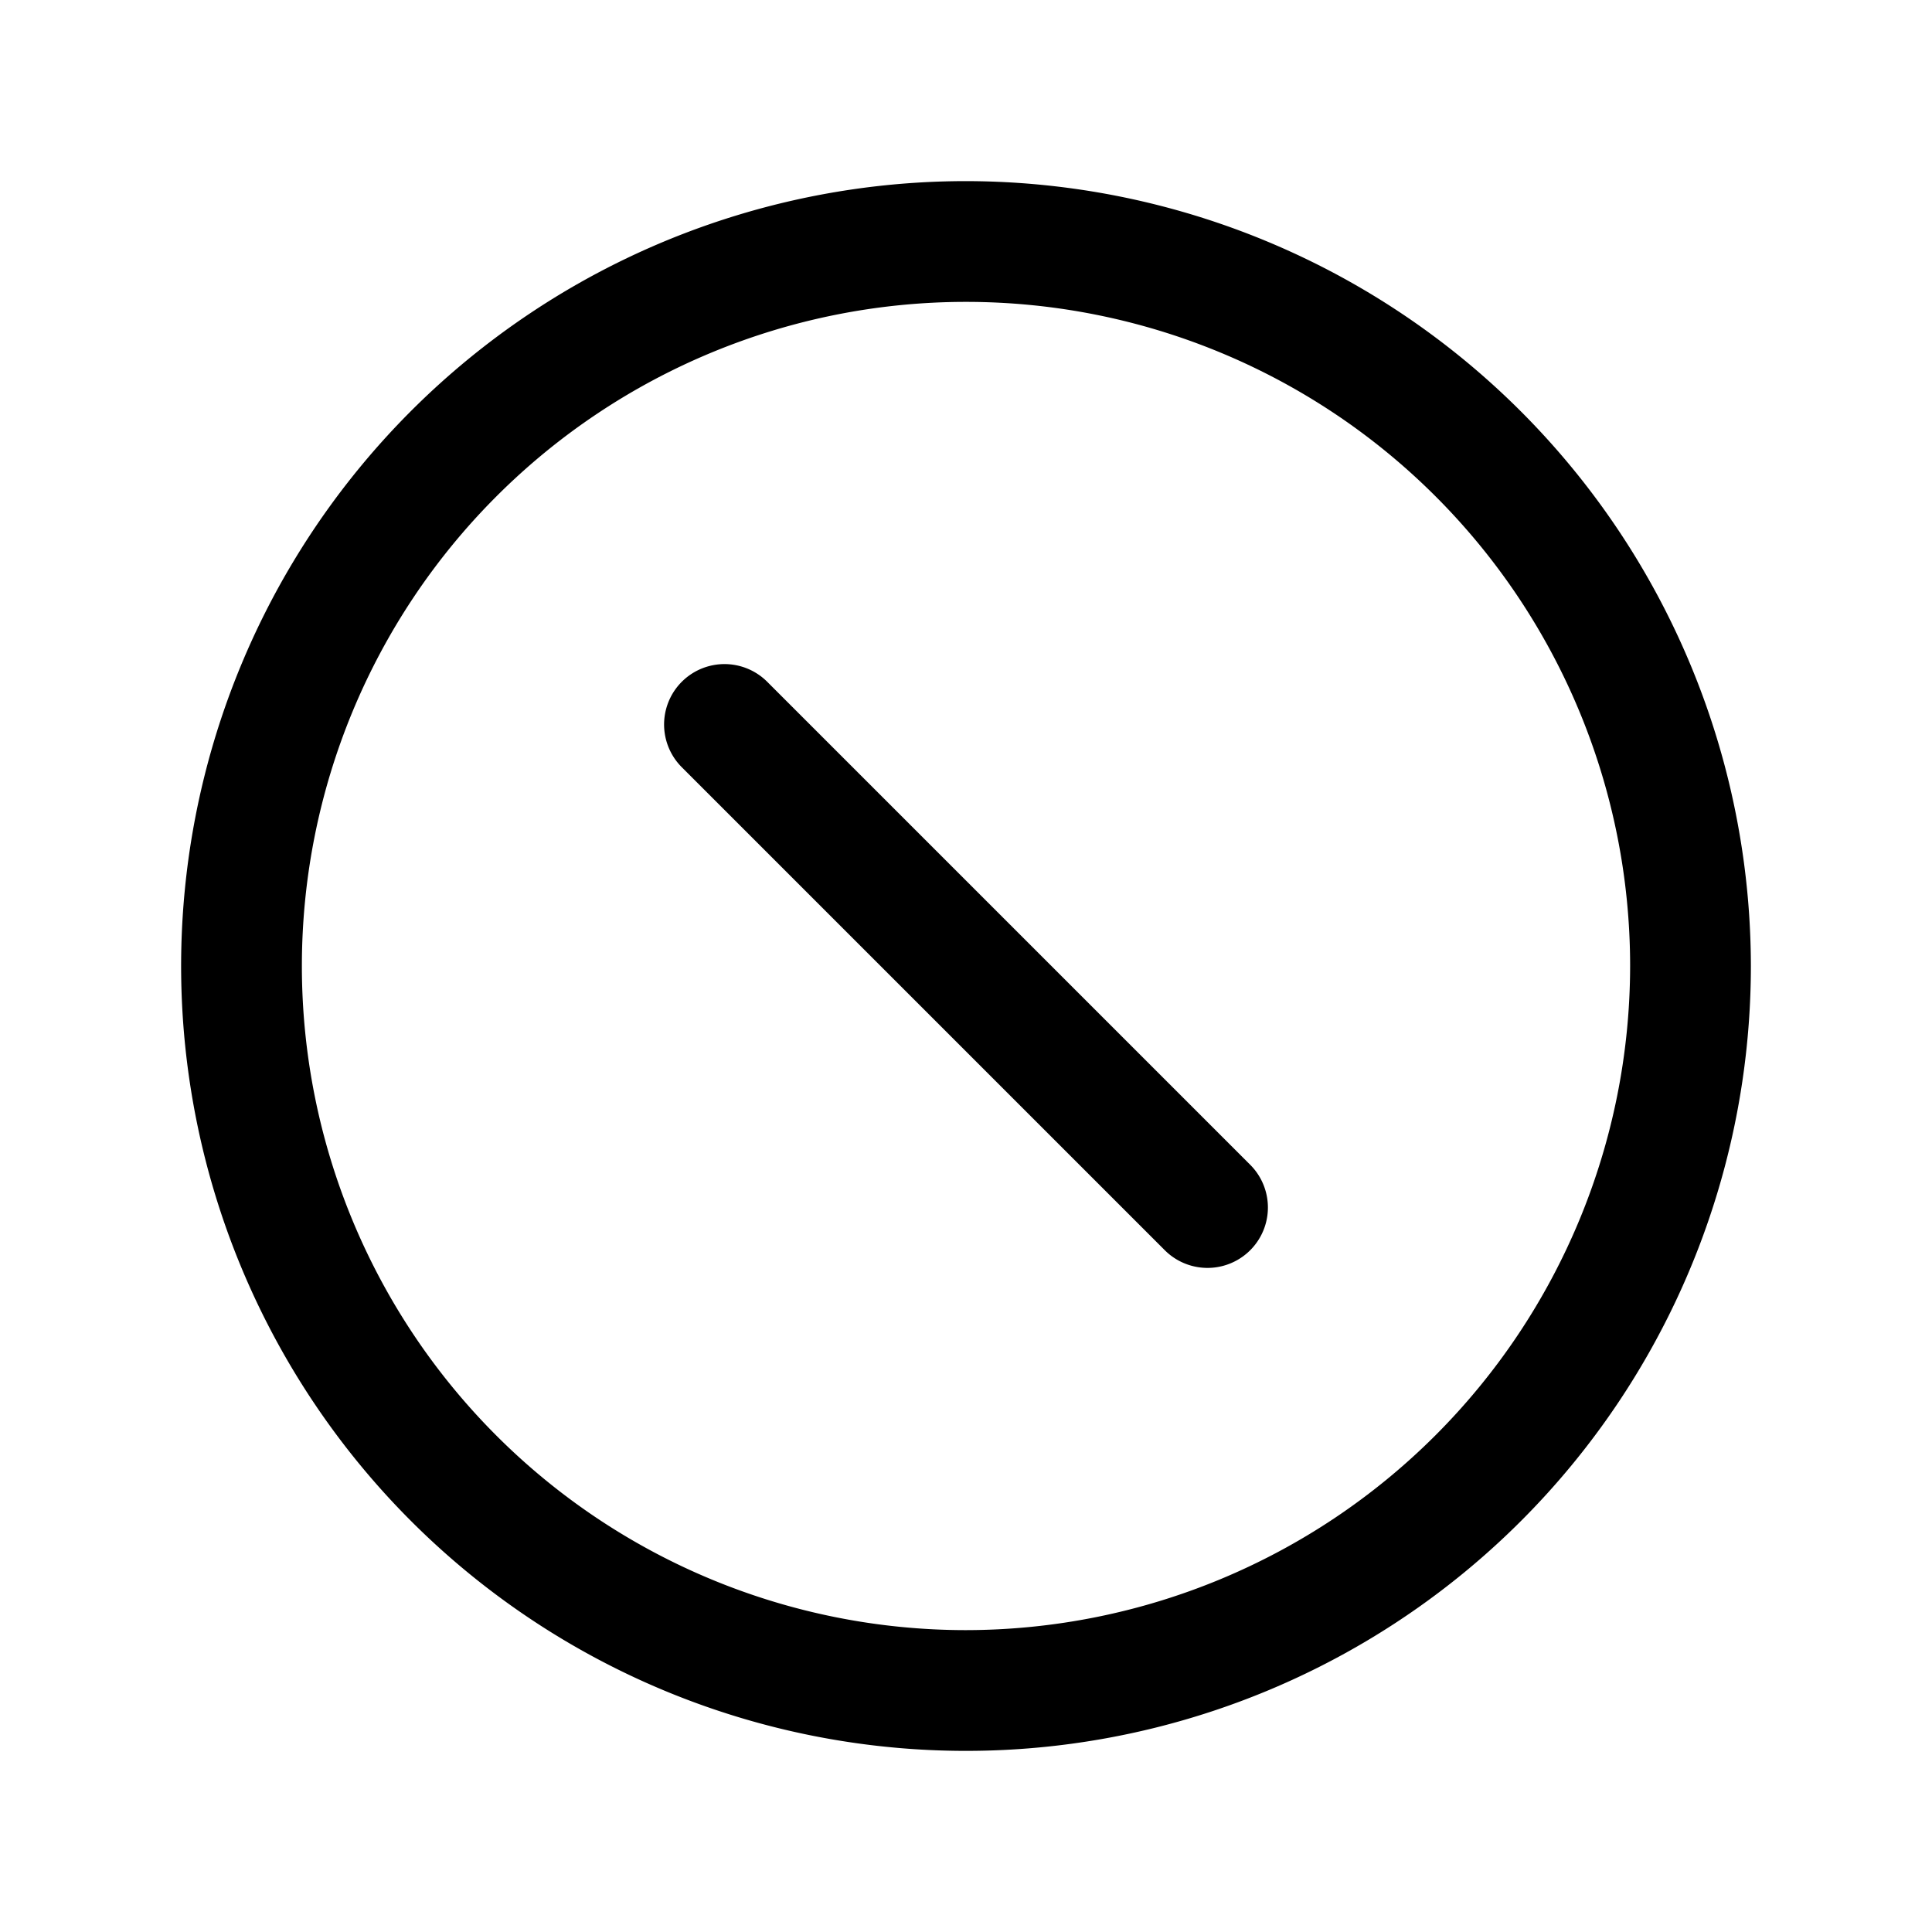<svg xmlns="http://www.w3.org/2000/svg" width="3em" height="3em" viewBox="0 0 256 256"><path fill="currentColor" d="M165.66 154.34a8 8 0 0 1-11.32 11.32l-64-64a8 8 0 0 1 11.32-11.32ZM232 128A104 104 0 1 1 128 24a104.11 104.11 0 0 1 104 104m-16 0a88 88 0 1 0-88 88a88.1 88.1 0 0 0 88-88"/></svg>